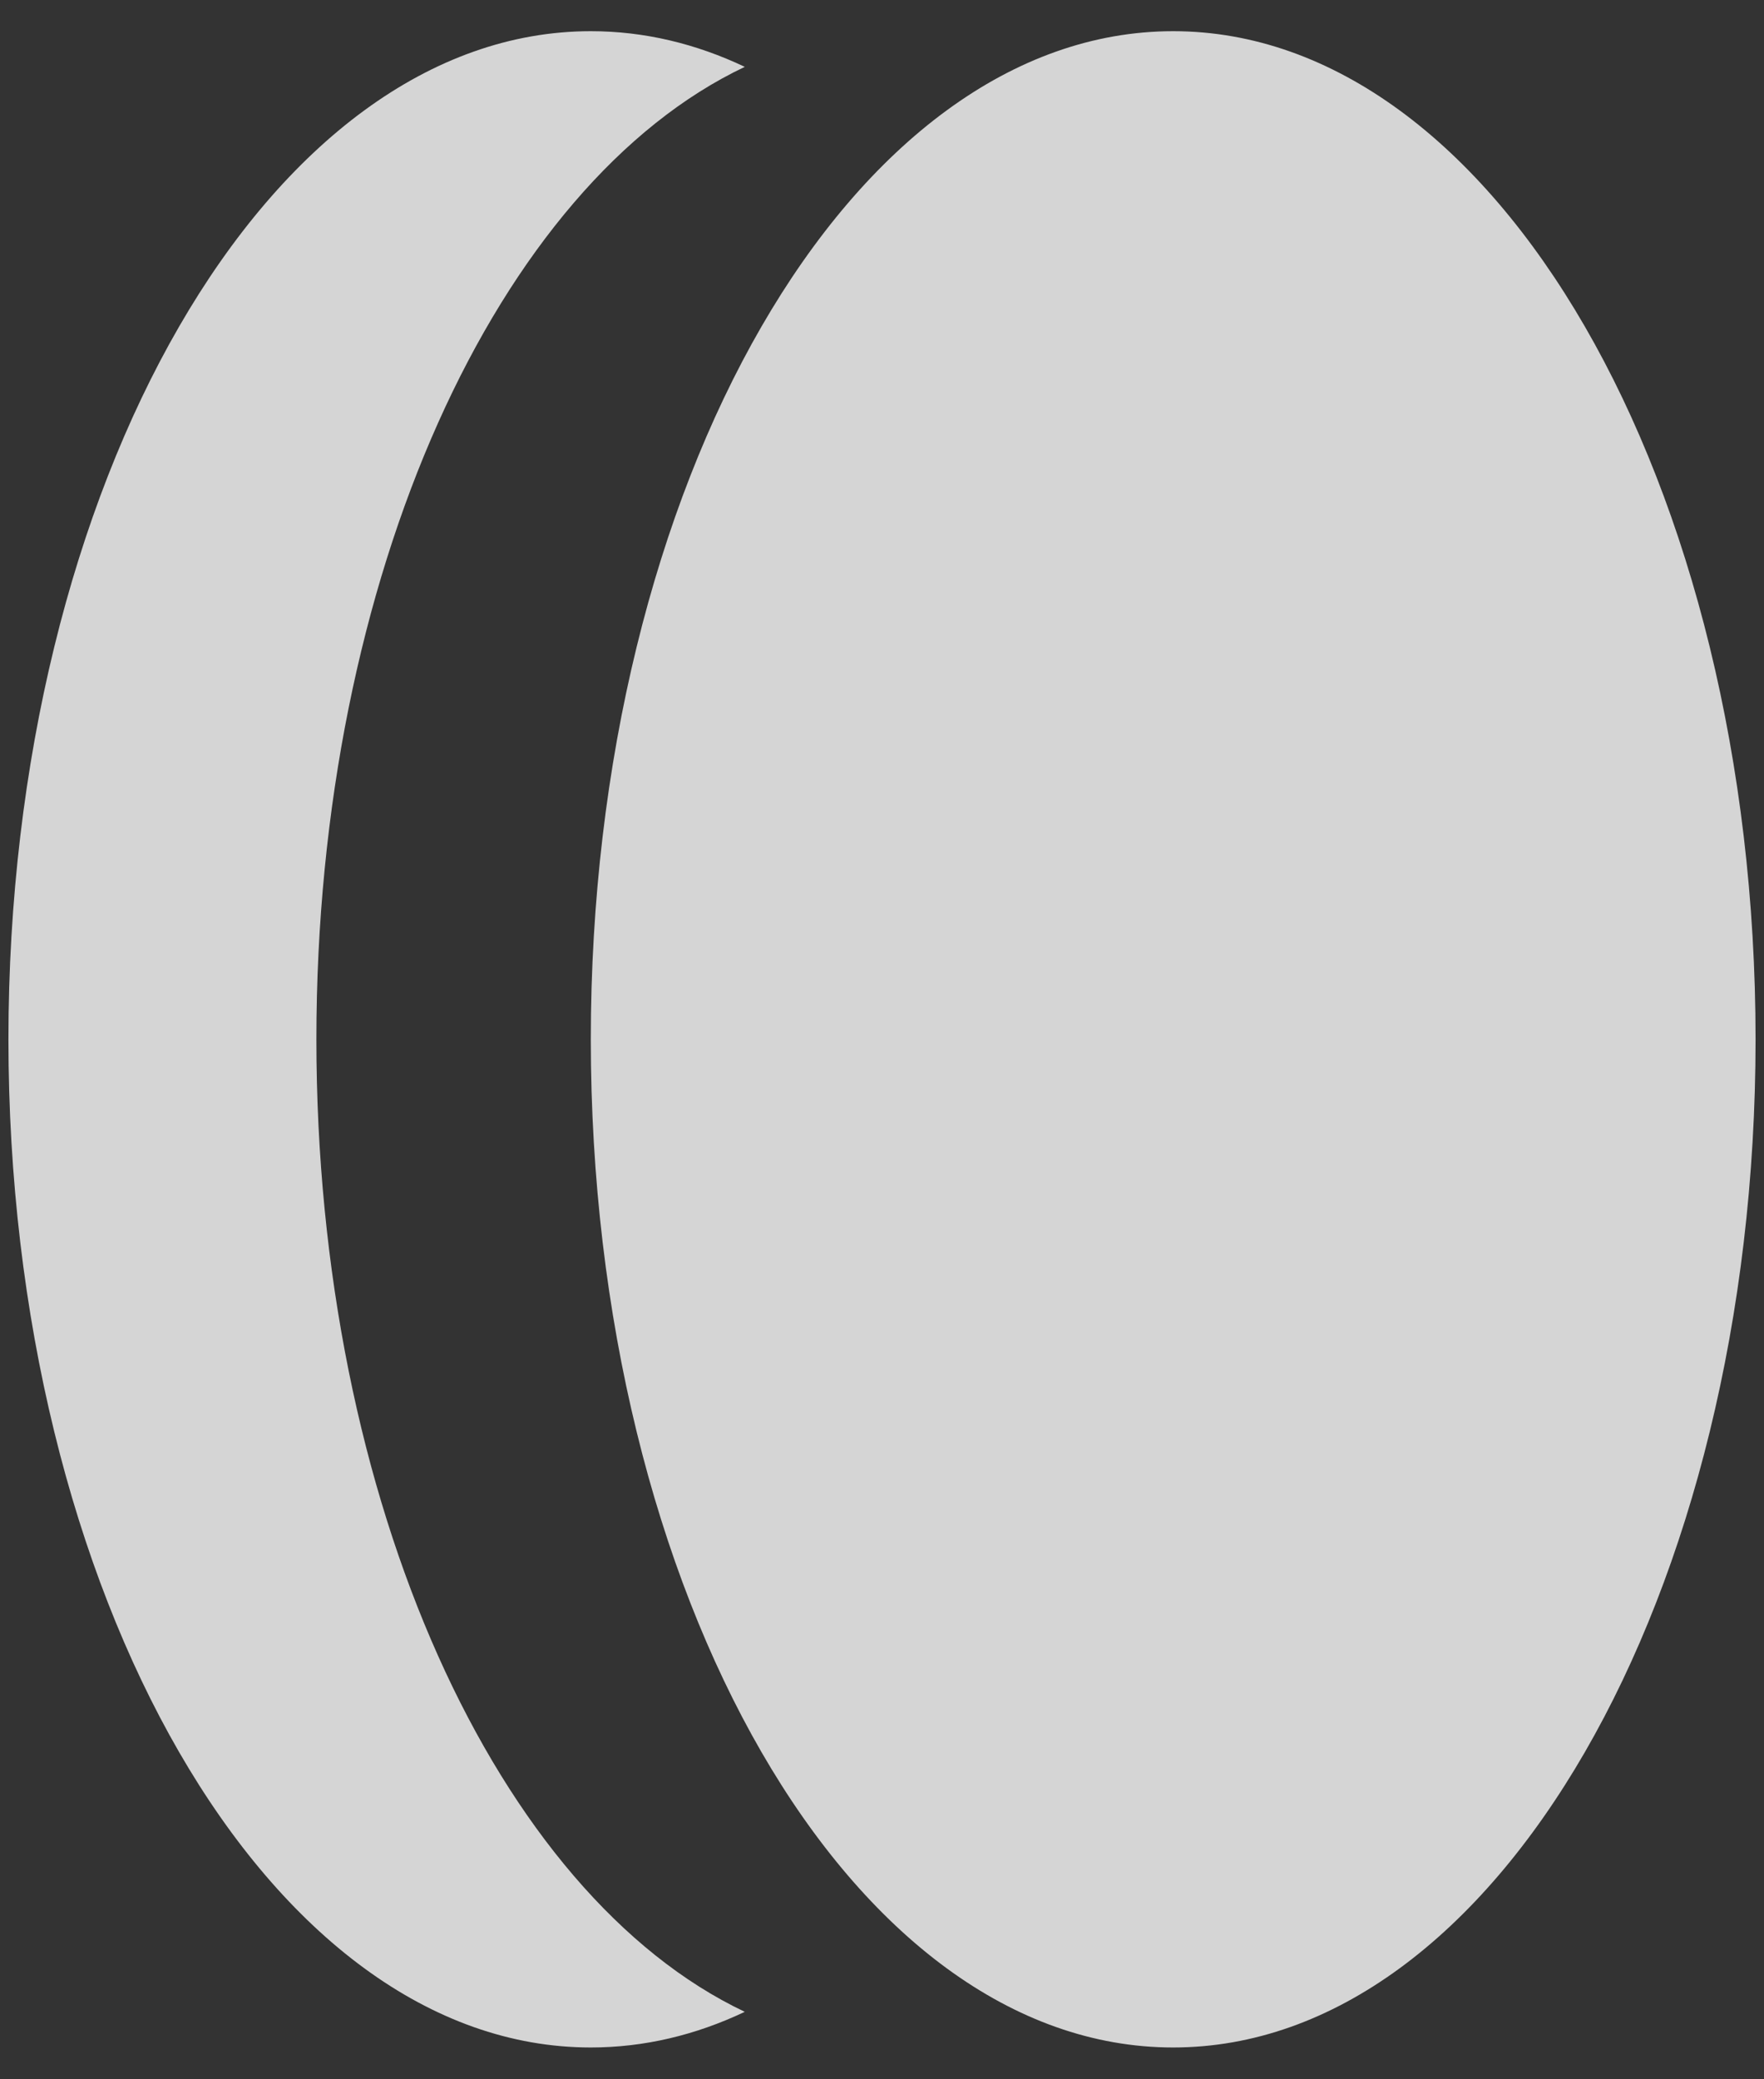 <?xml version="1.0" encoding="UTF-8" standalone="no"?><!DOCTYPE svg PUBLIC "-//W3C//DTD SVG 1.1//EN" "http://www.w3.org/Graphics/SVG/1.1/DTD/svg11.dtd"><svg width="100%" height="100%" viewBox="0 0 28 33" version="1.1" xmlns="http://www.w3.org/2000/svg" xmlns:xlink="http://www.w3.org/1999/xlink" xml:space="preserve" xmlns:serif="http://www.serif.com/" style="fill-rule:evenodd;clip-rule:evenodd;stroke-linejoin:round;stroke-miterlimit:1.414;"><rect x="0" y="0" width="28" height="33" fill="#333333" stroke="none"/><path id="gold" d="M11.822,31.929c-0.778,0.369 -1.598,0.566 -2.444,0.566c-5.102,0 -9.244,-7.169 -9.244,-16c0,-8.831 4.142,-16 9.244,-16c0.846,0 1.666,0.197 2.444,0.566c-3.917,1.857 -6.8,8.068 -6.8,15.434c0,7.366 2.883,13.577 6.8,15.434Zm6.8,-31.434c5.102,0 9.244,7.169 9.244,16c0,8.831 -4.142,16 -9.244,16c-5.102,0 -9.244,-7.169 -9.244,-16c0,-8.831 4.142,-16 9.244,-16Z" style="fill:#fff;fill-opacity:0.796;"/></svg>
